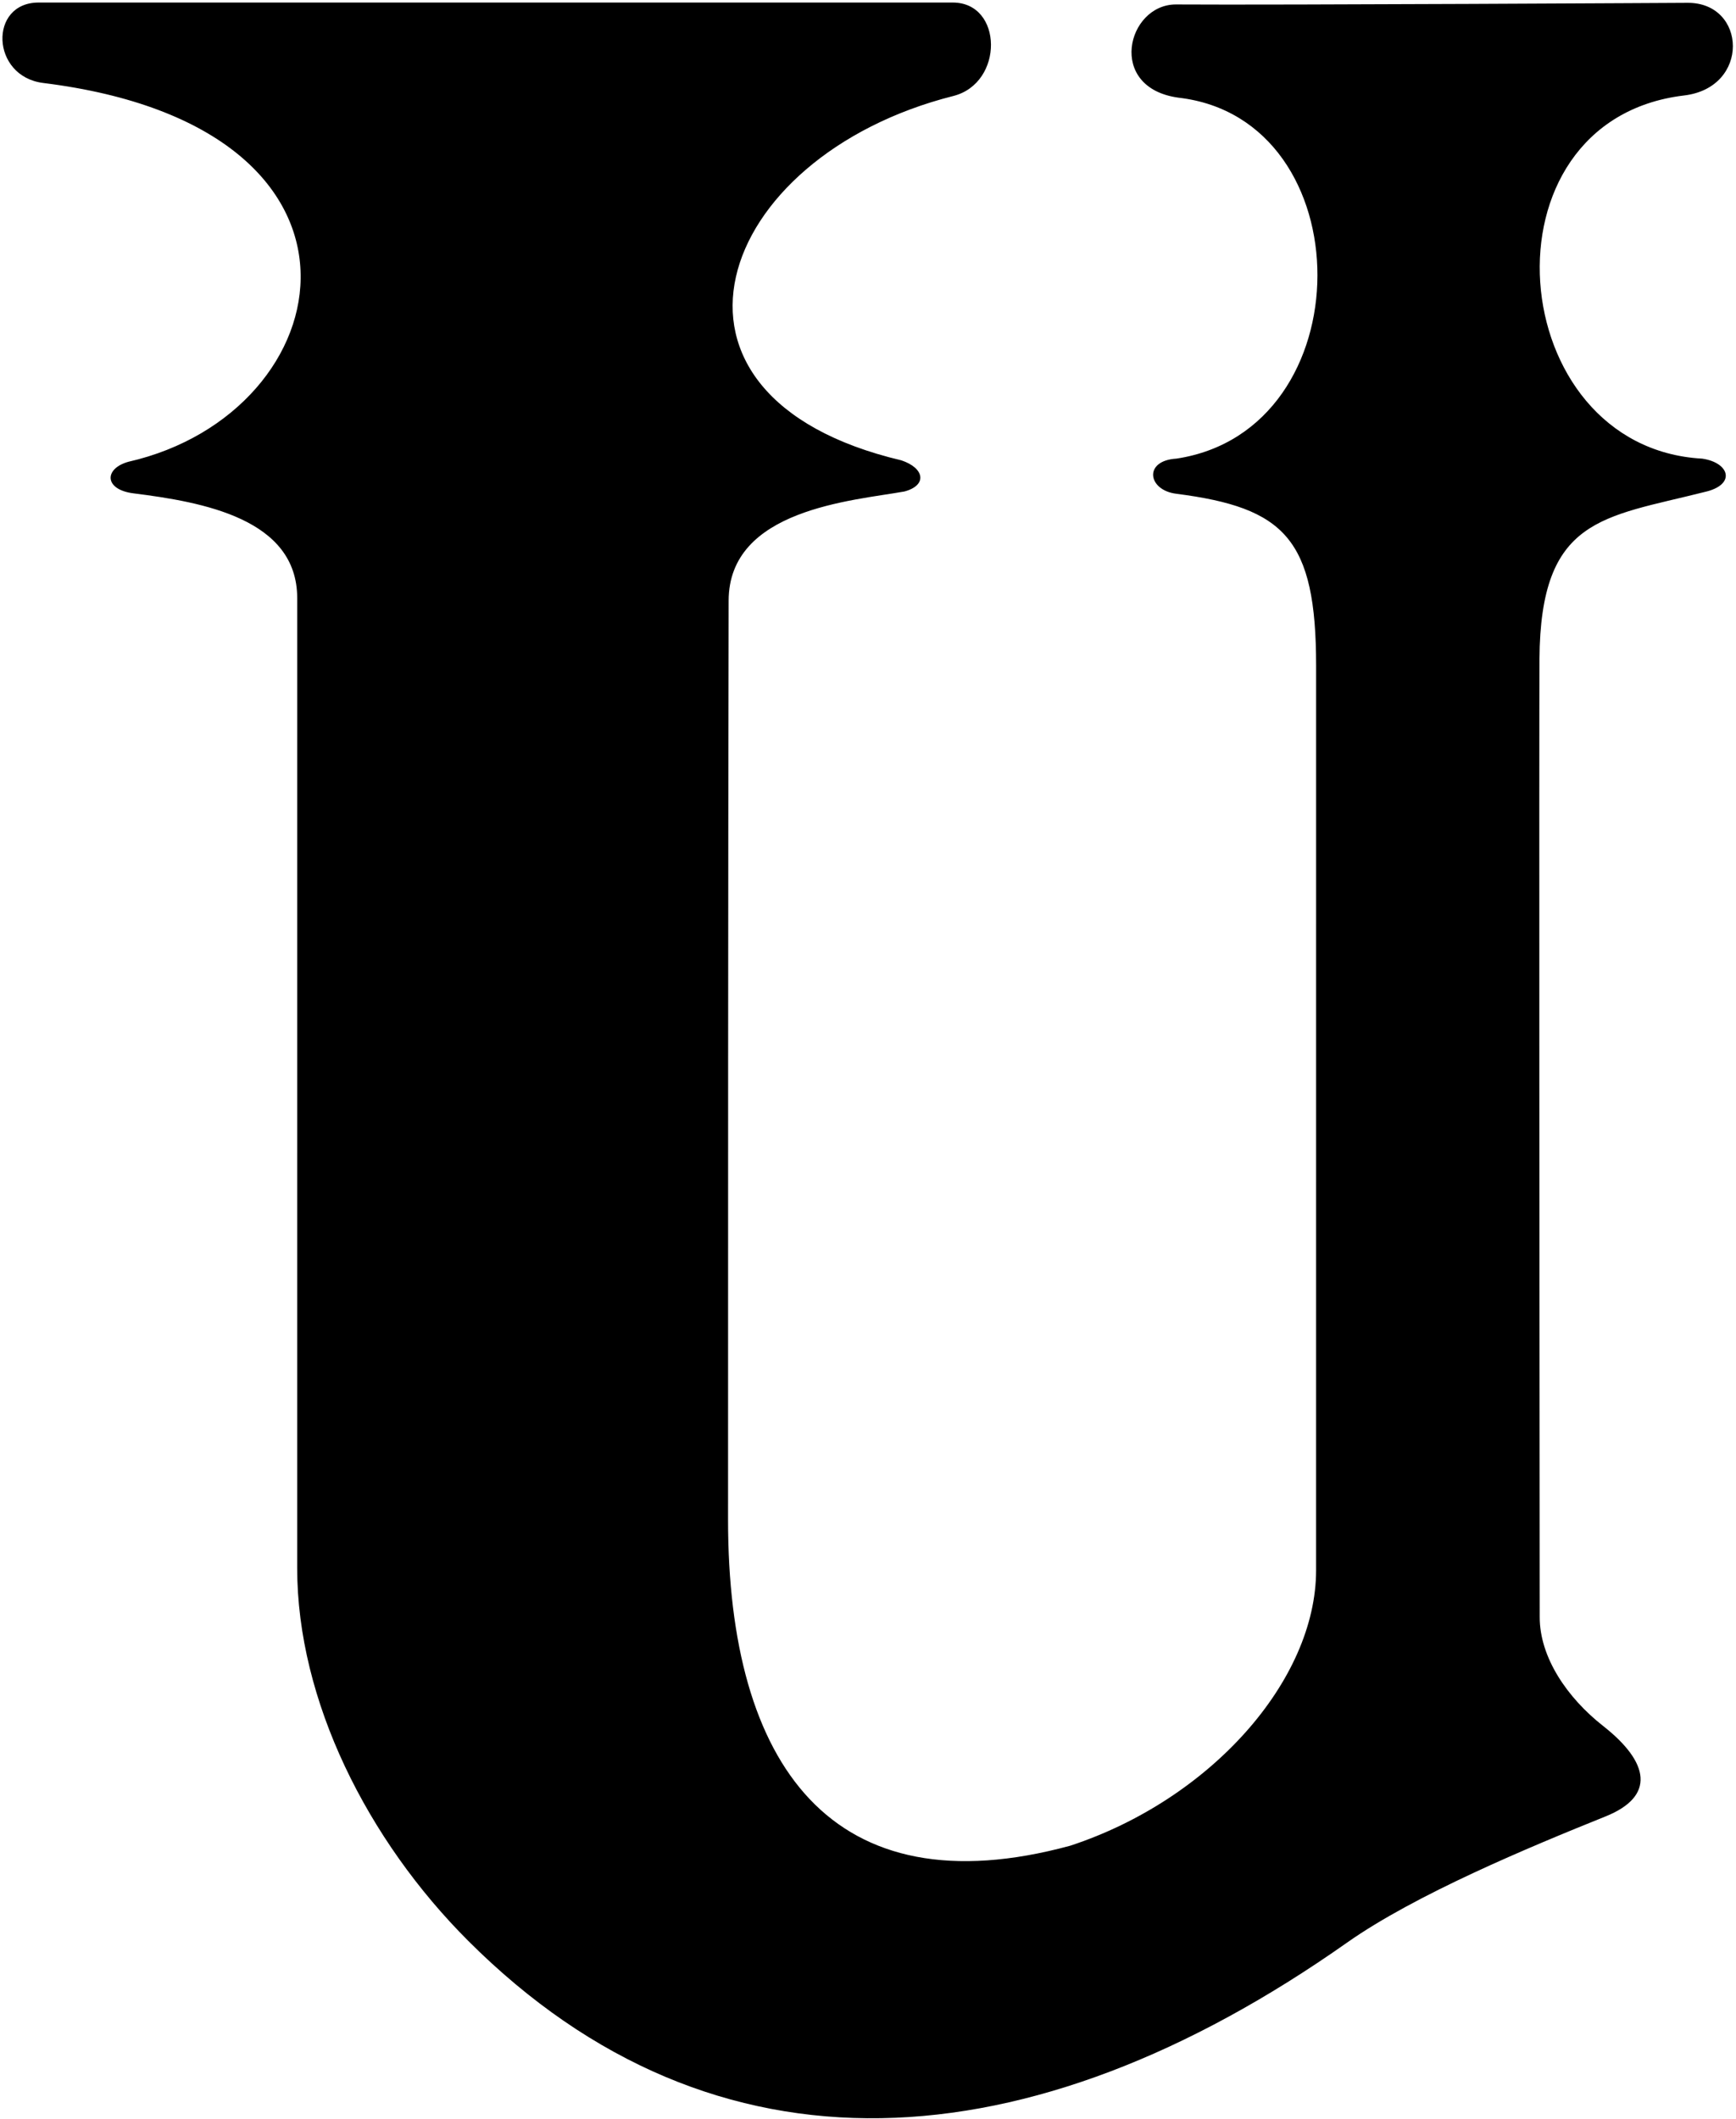 <?xml version="1.0" encoding="UTF-8"?>
<svg xmlns="http://www.w3.org/2000/svg" xmlns:xlink="http://www.w3.org/1999/xlink" width="381pt" height="465pt" viewBox="0 0 381 465" version="1.1">
<g id="surface1">
<path style=" stroke:none;fill-rule:nonzero;fill:rgb(0%,0%,0%);fill-opacity:1;" d="M 373.59 100.641 C 329.949 98.23 323.762 26.488 369.547 20.957 C 384.18 19.27 383.348 0.559 370.387 0.621 C 370.387 0.621 280.672 1.133 258.066 0.977 C 247.348 0.977 242.762 19.285 258.668 21.438 C 299.281 26.129 299.469 94.398 258.188 100.637 C 250.906 101.066 251.875 107.539 258.109 108.34 C 281.953 111.395 288.848 118.215 288.848 146.117 C 288.848 186.438 288.844 314.312 288.844 344.551 C 288.844 368.758 265.652 394.902 234.887 405.004 C 182.629 419.203 159.785 387.492 159.785 333.512 C 159.785 267.75 159.789 195.078 159.914 131.84 C 159.914 111.68 187.223 109.871 198.484 107.848 C 203.594 106.488 202.891 102.695 197.816 101.012 C 138.363 86.969 156.656 34.355 209.227 21.062 C 220.375 18.242 220.148 0.559 209.109 0.559 C 184.148 0.559 8.469 0.559 8.469 0.559 C -2.5 0.559 -2.039 16.77 9.48 18.207 C 87.961 27.93 75.363 90.566 28.195 101.324 C 22.801 102.809 22.812 107.441 29.293 108.254 C 44.523 110.168 65.227 113.836 65.227 131.238 C 65.227 148.52 65.223 307.59 65.223 344.07 C 65.223 373.172 80.645 403.789 102.777 425.898 C 156.984 480.055 225.965 475.336 295.629 426.273 C 310.641 415.699 335.605 405.328 352.398 398.566 C 363.312 394.172 362.066 386.758 351.82 378.715 C 343.977 372.559 337.879 363.668 337.922 354.777 C 337.863 307.109 337.781 158.906 337.867 144.68 C 338.055 113.512 351.789 113.598 374.109 107.957 C 381.066 106.398 379.648 101.527 373.59 100.641 "/>
</g>
</svg>
